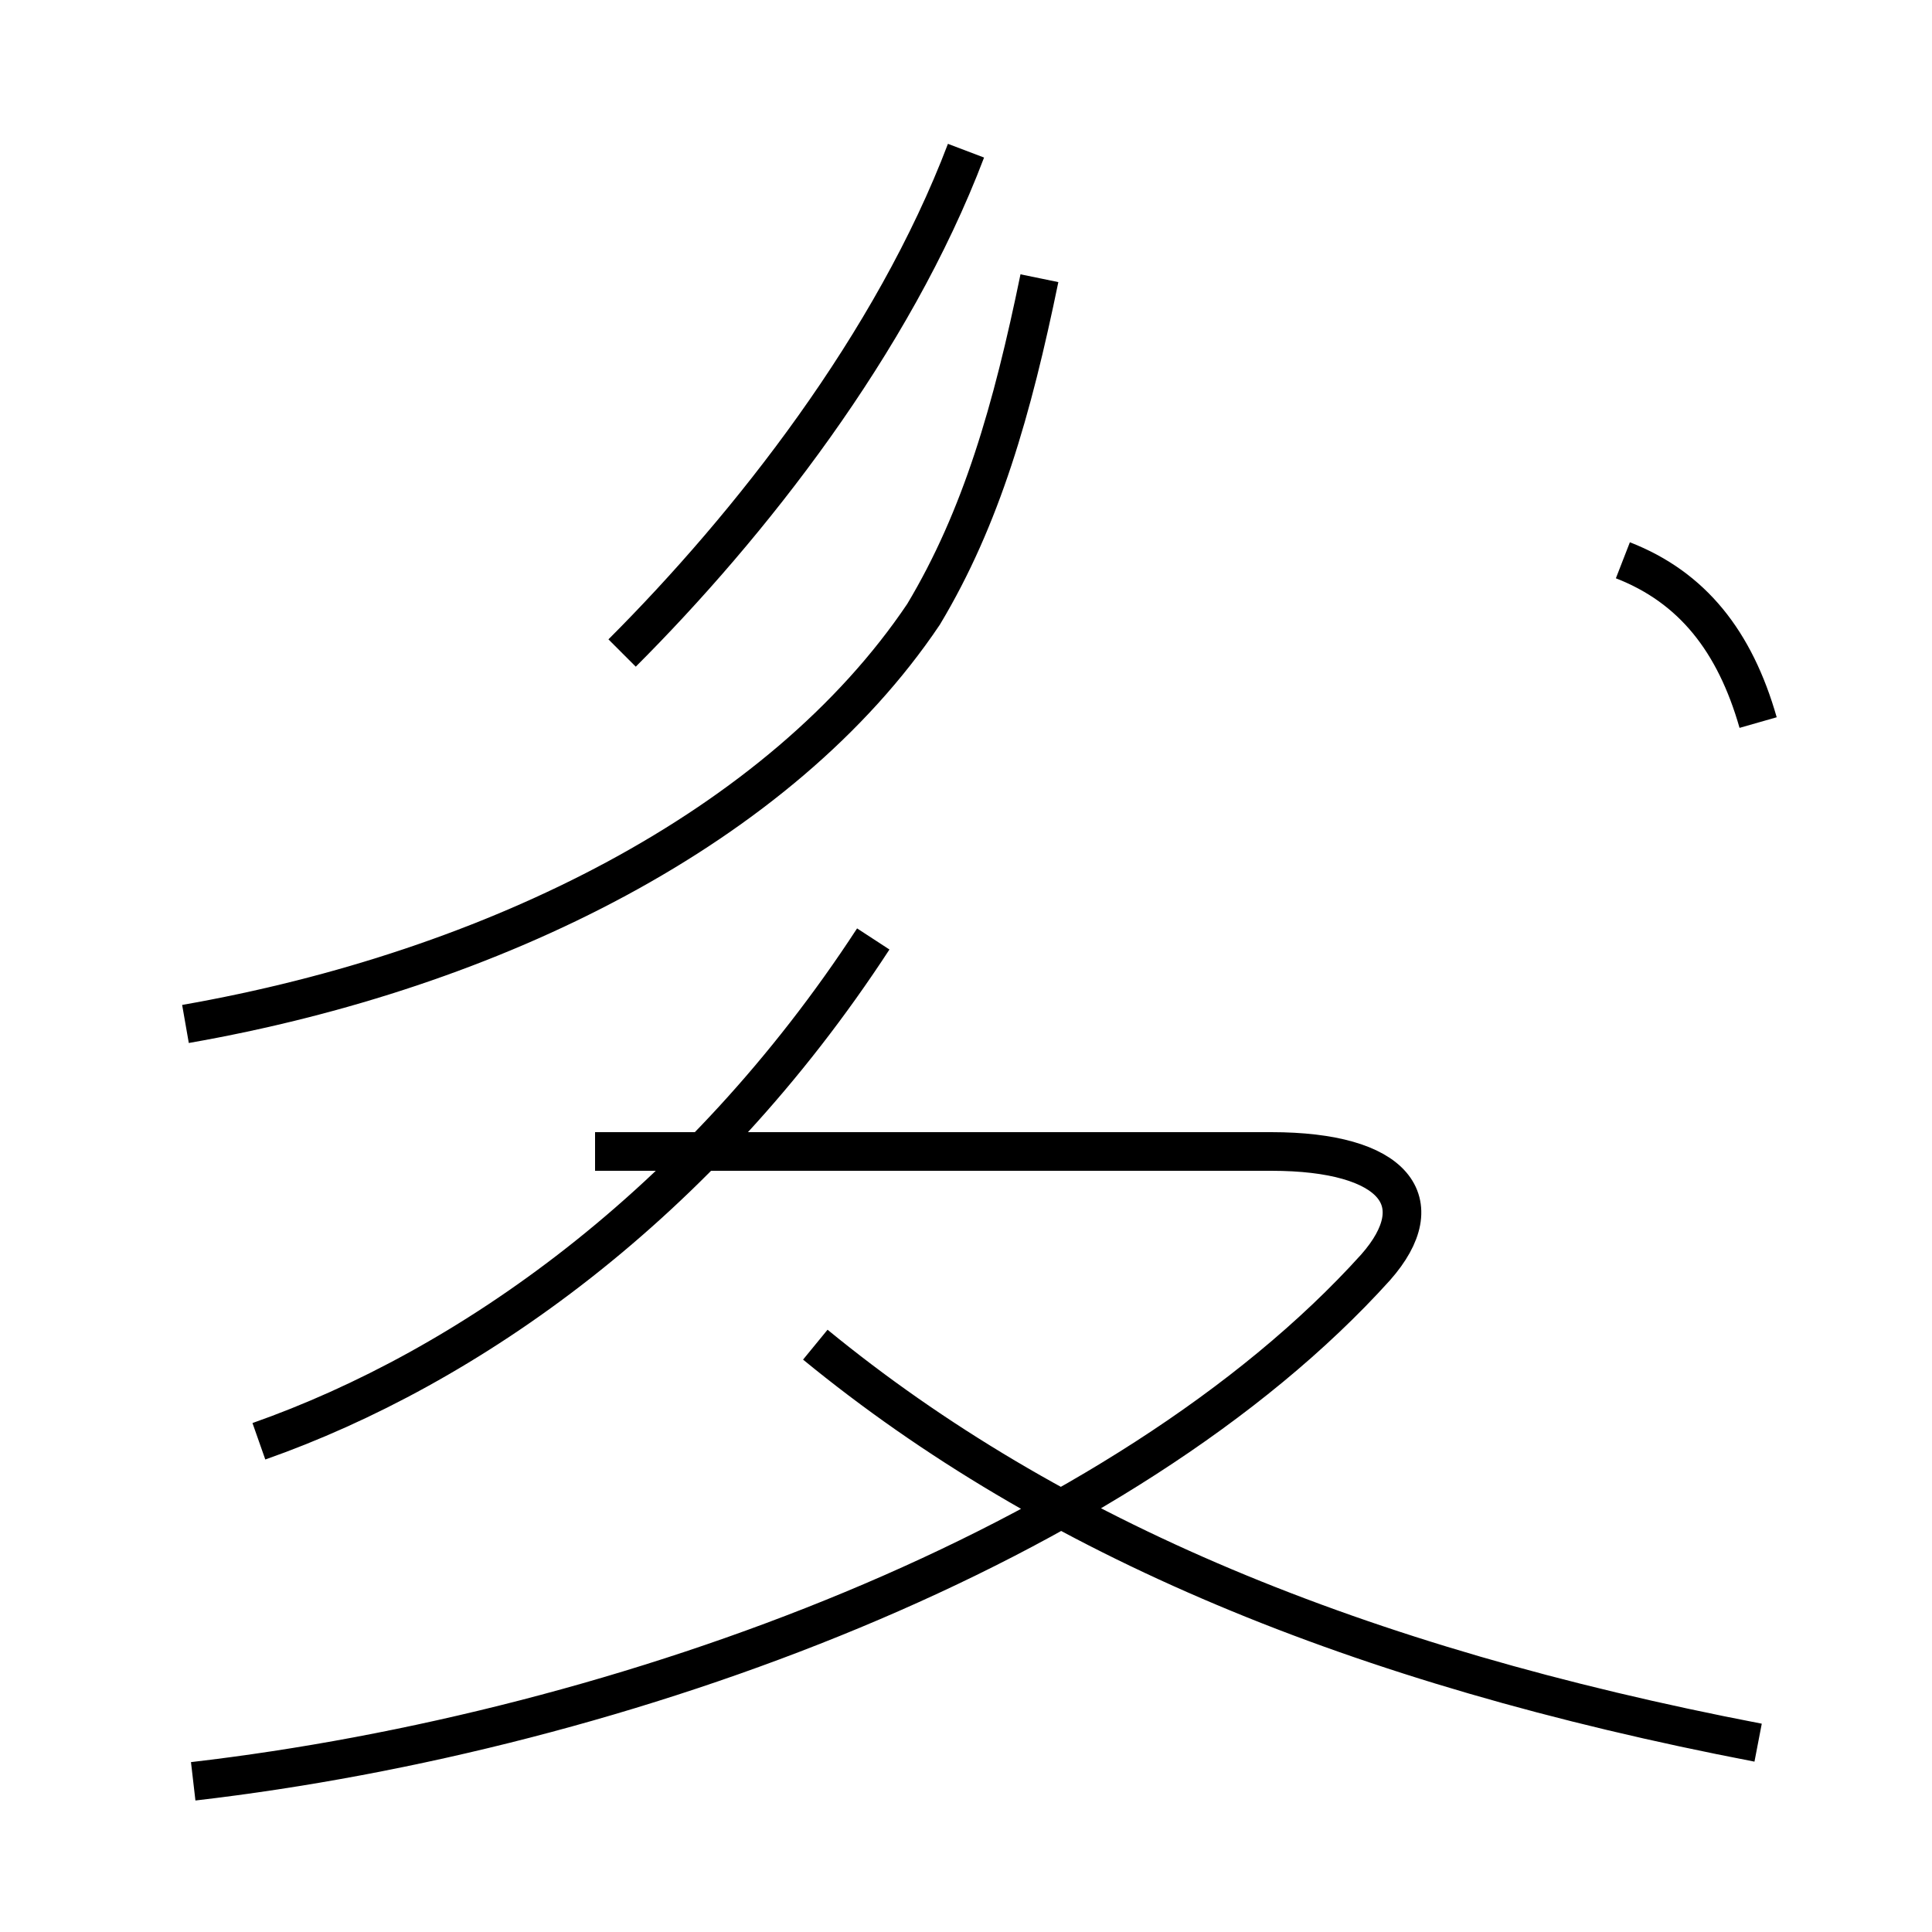 <?xml version='1.0' encoding='utf8'?>
<svg viewBox="0.0 -44.0 50.0 50.0" version="1.1" xmlns="http://www.w3.org/2000/svg">
<rect x="0.0" y="-44.0" width="50.0" height="50.0" fill="#808080" stroke="none"/>
<rect x="-1000" y="-1000" width="2000" height="2000" stroke="white" fill="white"/>
<g style="fill:none; stroke:#000000;  stroke-width:1">
<path d="M 6.7 6.7 C 12.1 8.6 18.1 12.8 22.6 19.7 M 5.0 -2.1 C 16.2 -0.8 29.1 4.0 35.6 11.2 C 37.1 12.9 36.1 14.2 32.9 14.2 L 15.4 14.2 M 16.1 27.1 C 19.4 30.4 23.1 35.1 25.0 40.1 M 45.5 -1.1 C 35.1 0.9 27.2 4.2 21.1 9.2 M 45.5 25.3 C 44.9 27.4 43.8 28.8 42.0 29.5 M 4.8 17.5 C 12.8 18.9 20.2 22.6 23.9 28.1 C 25.4 30.6 26.2 33.4 26.9 36.8" transform="scale(1, -1)" />
</g>
</svg>